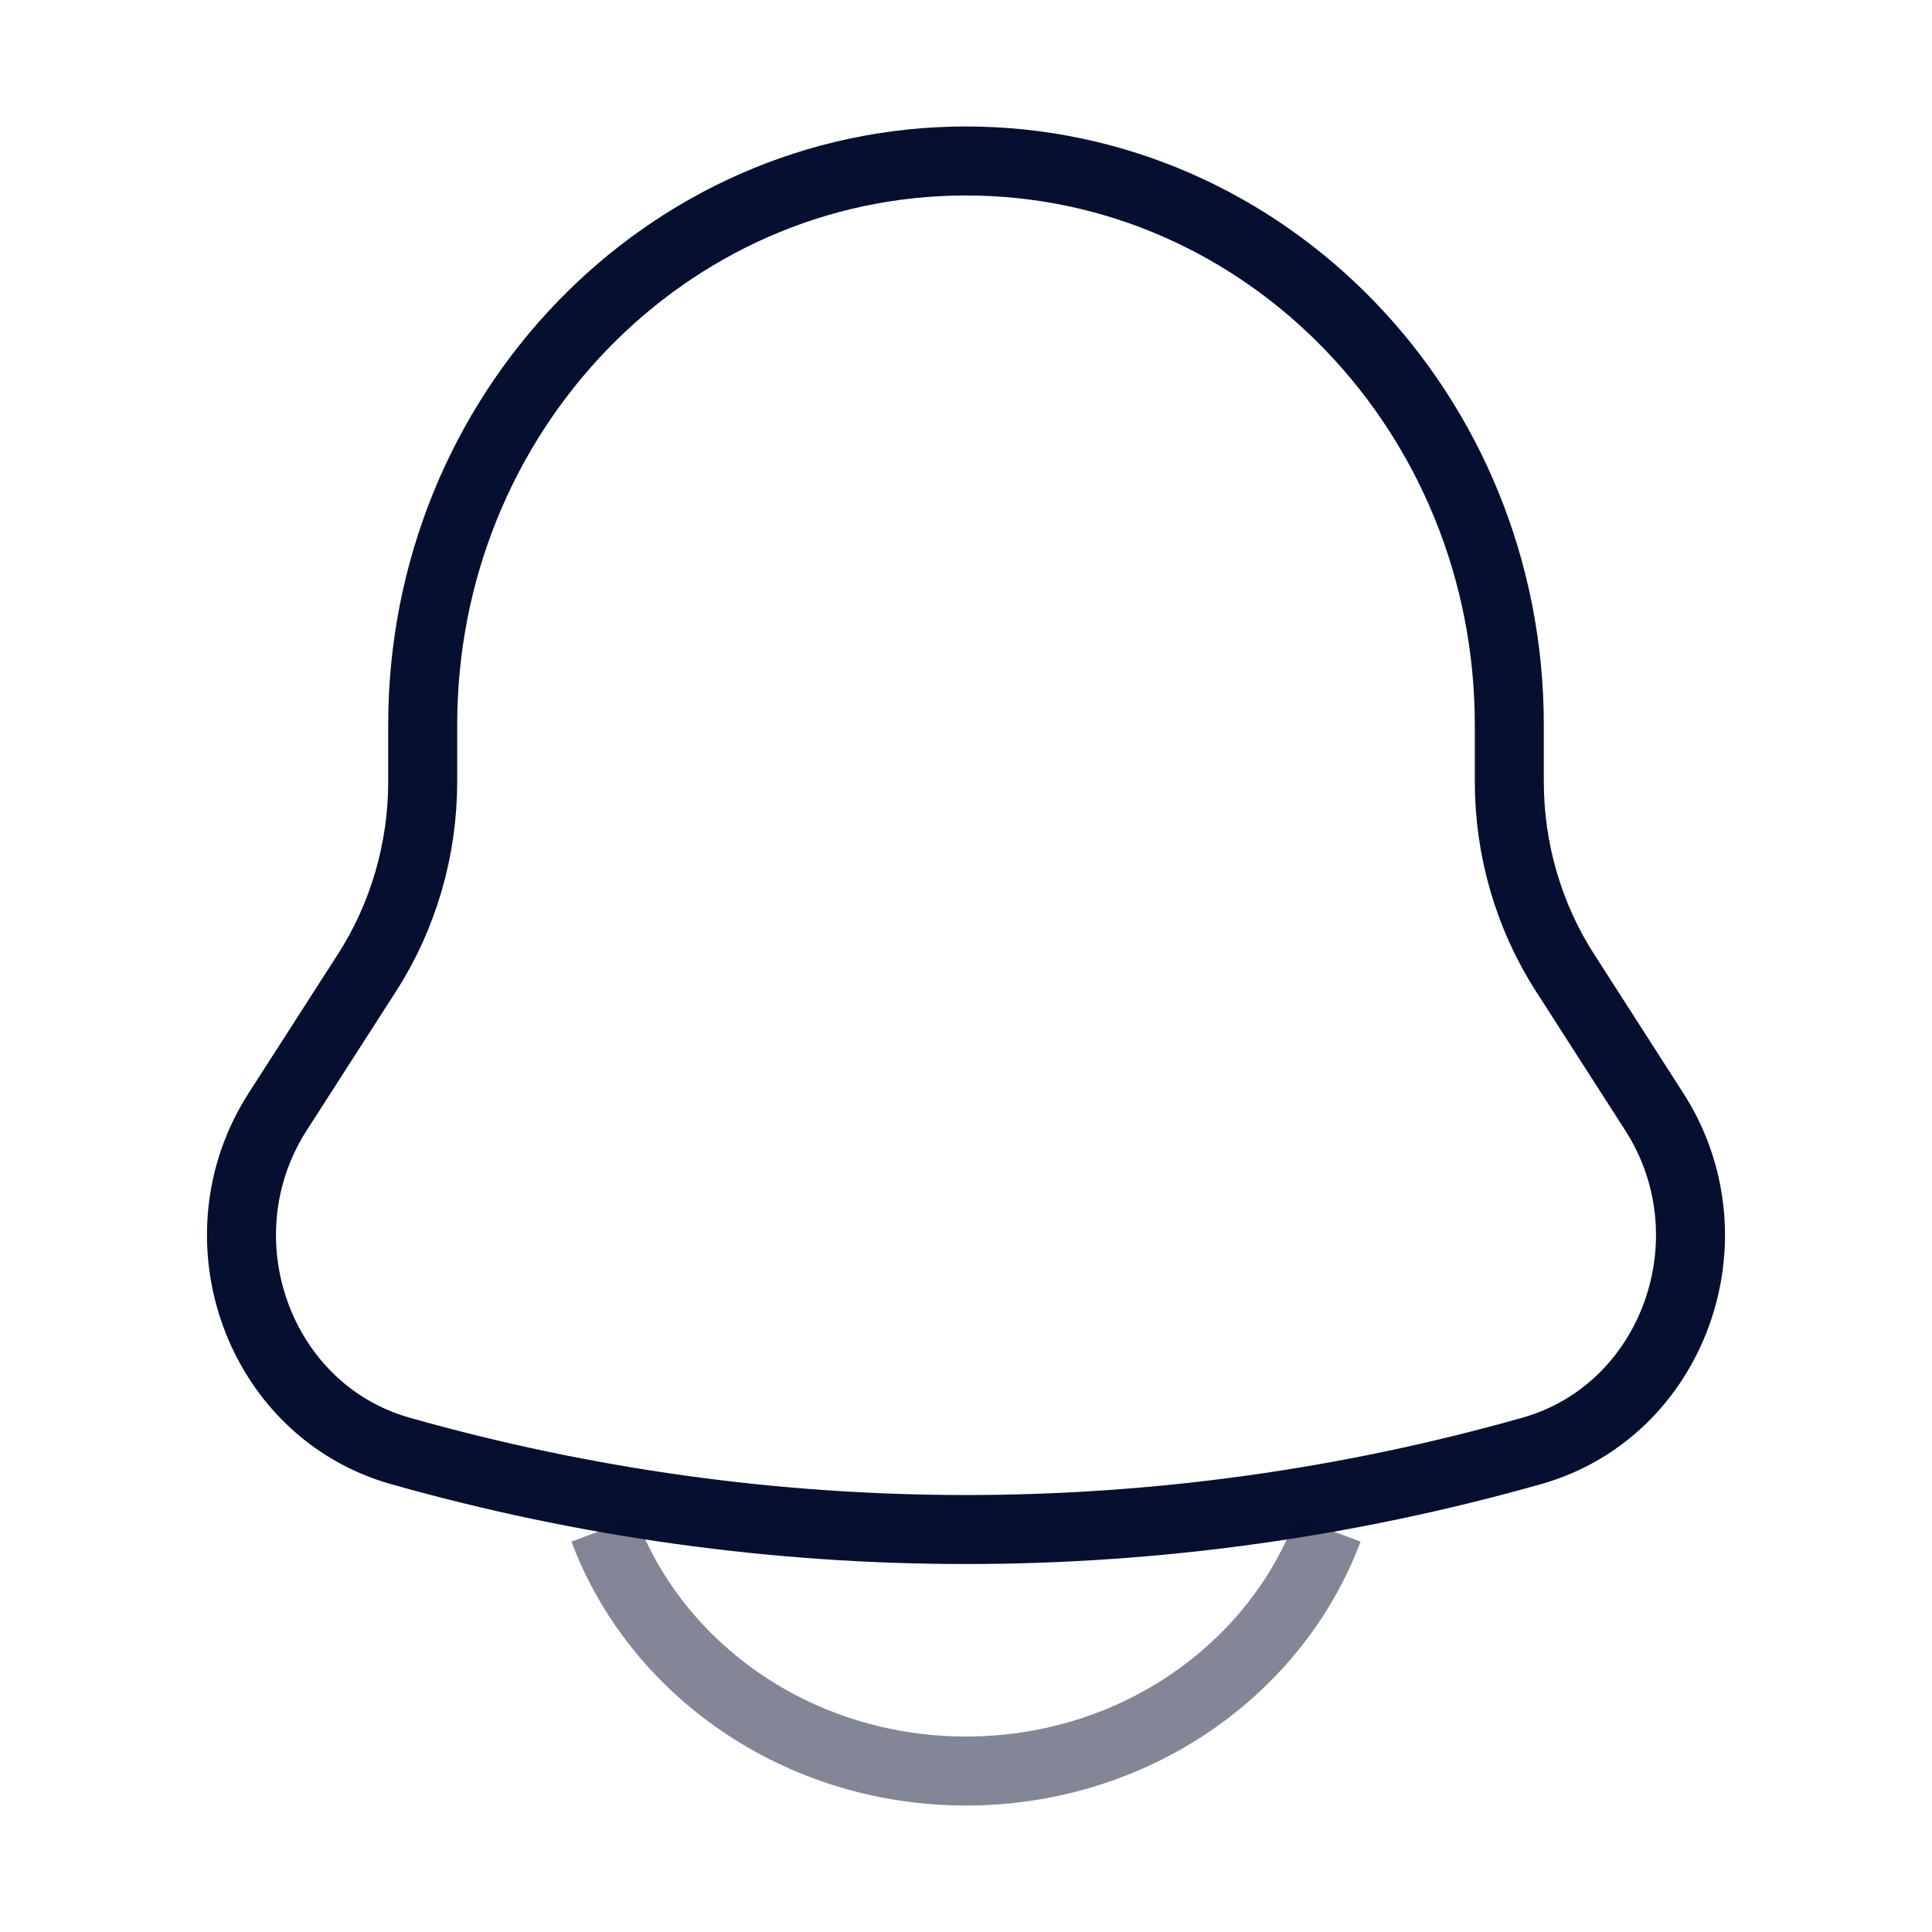 <svg width="28" height="28" viewBox="0 0 28 28" fill="none" xmlns="http://www.w3.org/2000/svg">
<path d="M21.874 11.328V10.506C21.874 5.992 18.349 2.333 14 2.333C9.651 2.333 6.126 5.992 6.126 10.506V11.328C6.126 12.314 5.845 13.279 5.317 14.1L4.025 16.111C2.845 17.948 3.746 20.446 5.799 21.027C11.168 22.547 16.832 22.547 22.201 21.027C24.254 20.446 25.155 17.948 23.974 16.111L22.683 14.1C22.155 13.279 21.874 12.314 21.874 11.328Z" stroke="#060F2F" strokeWidth="2"/>
<path opacity="0.5" d="M8.75 22.167C9.514 24.206 11.576 25.667 14 25.667C16.424 25.667 18.486 24.206 19.25 22.167" stroke="#060F2F" strokeWidth="2" strokeLinecap="round"/>
</svg>
